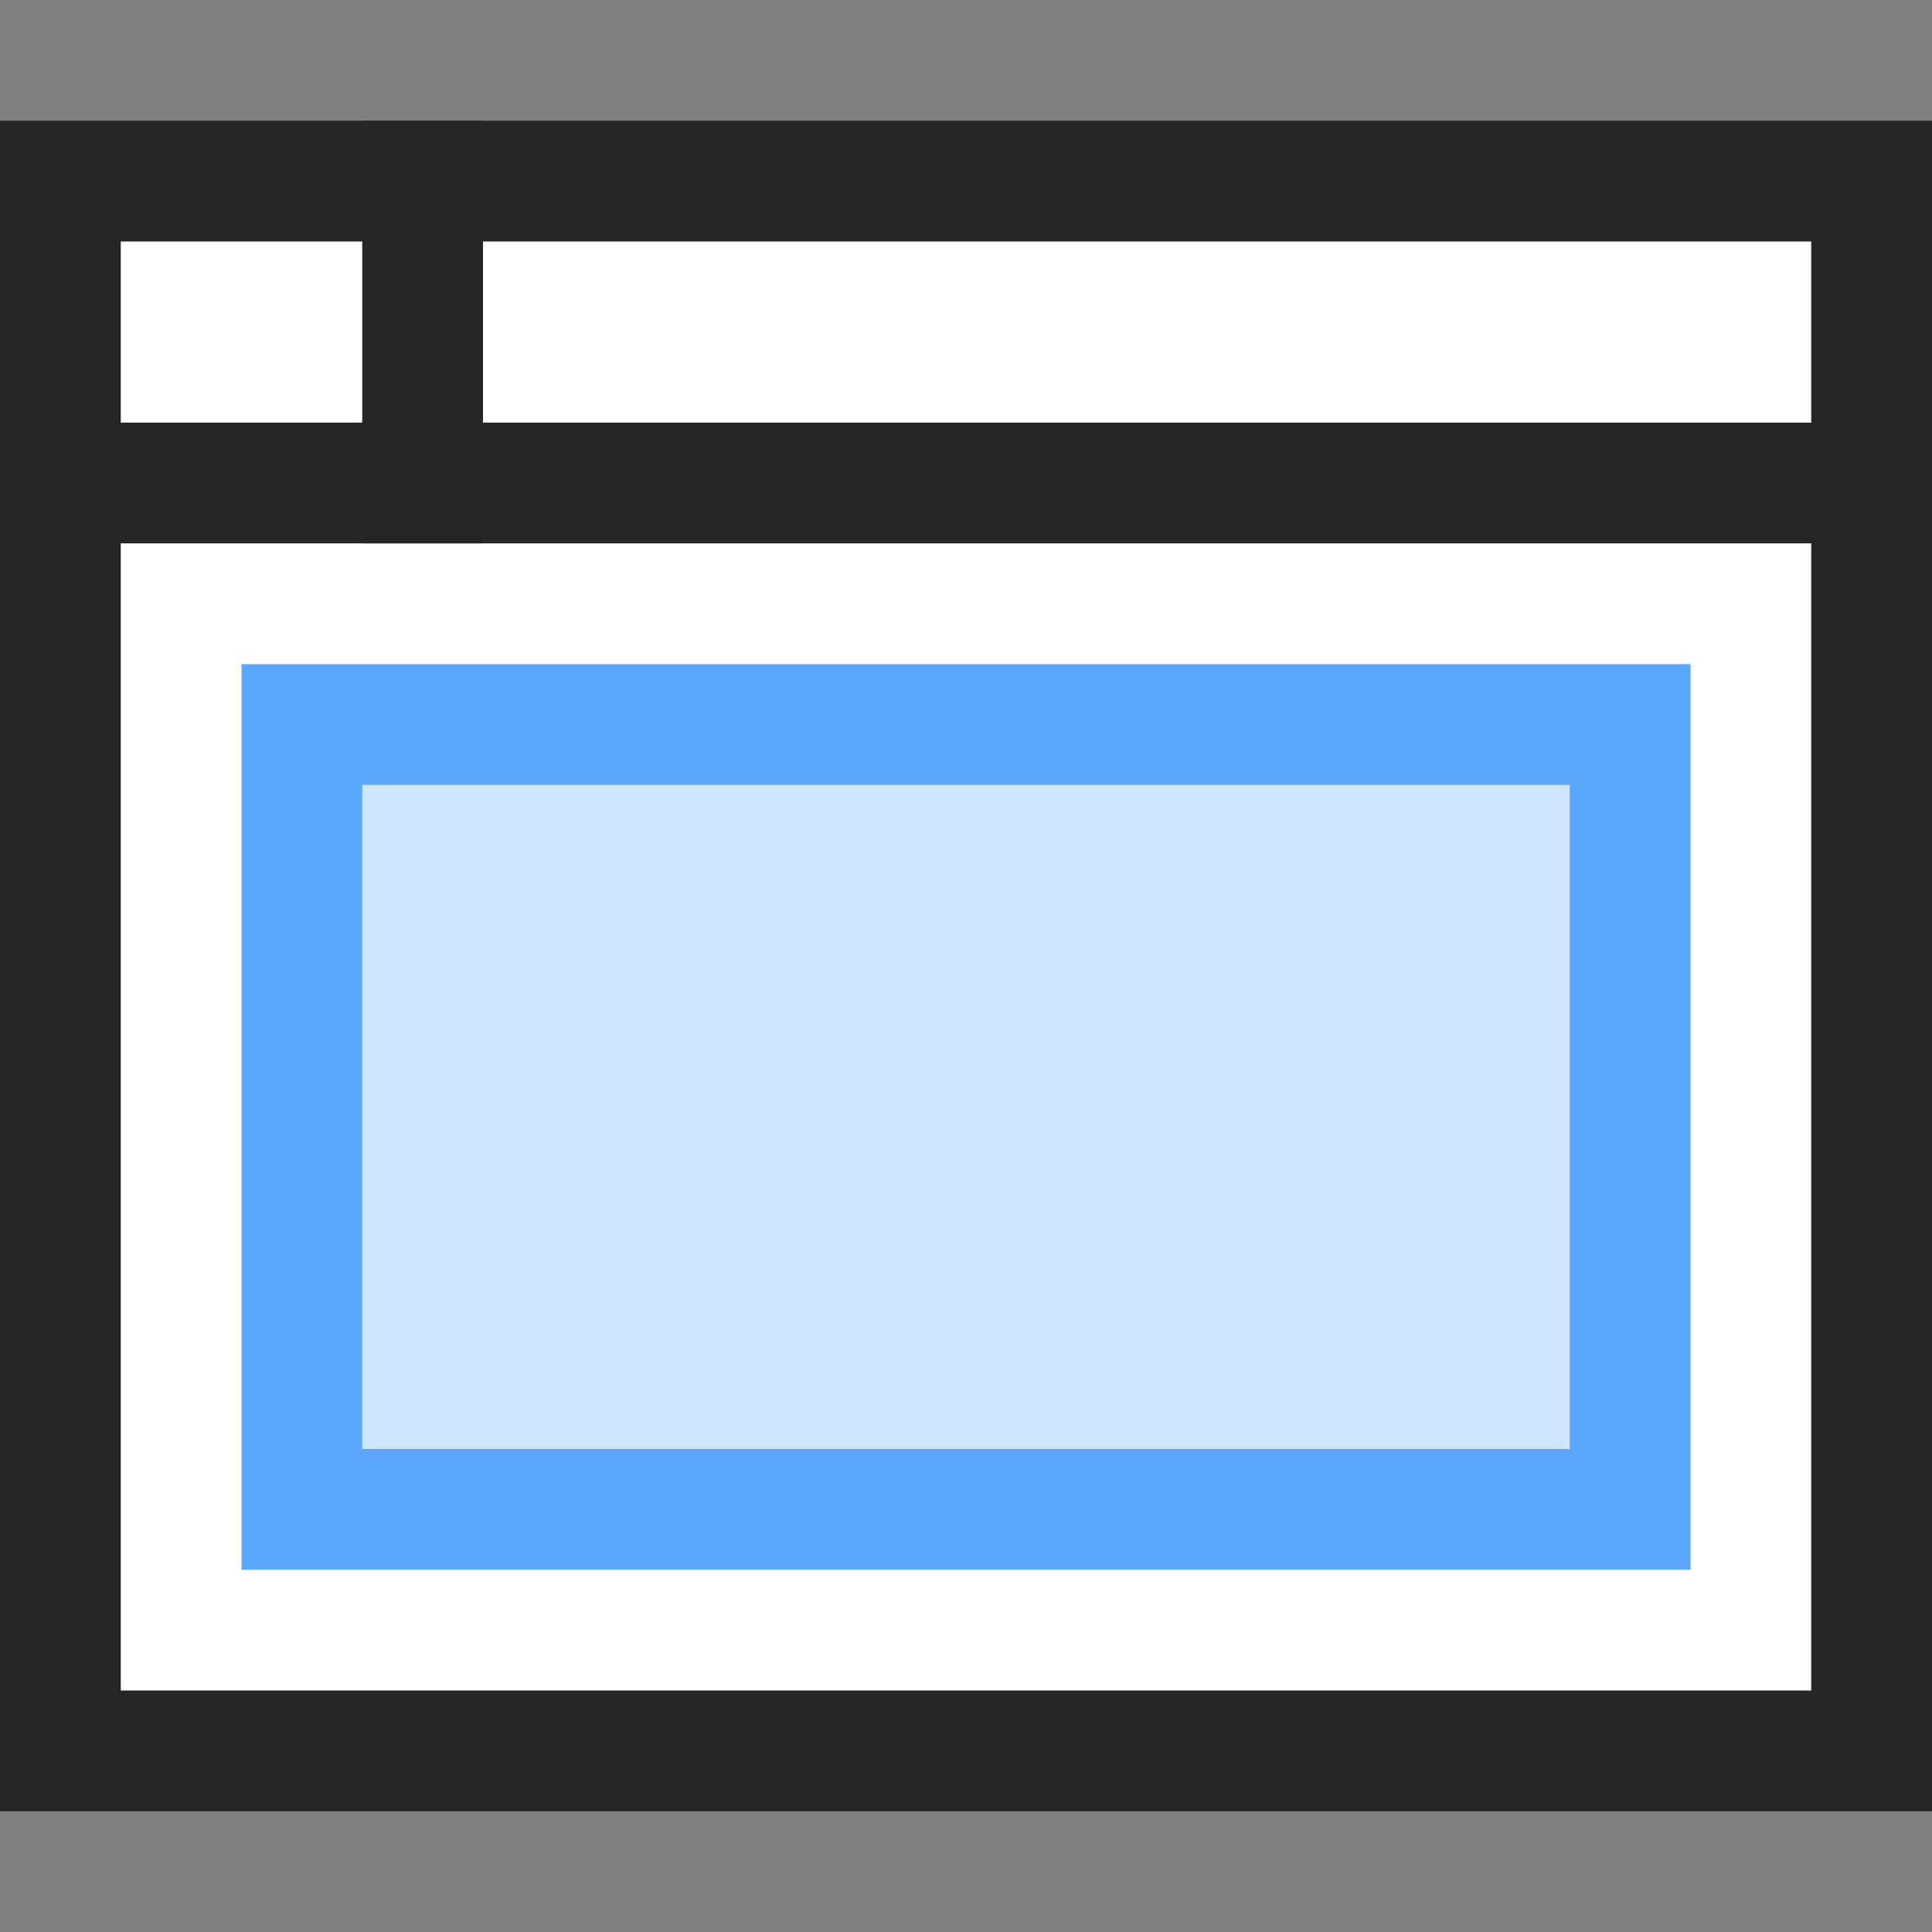 <?xml version="1.0" encoding="UTF-8"?>
<svg width="32px" height="32px" viewBox="0 0 32 32" version="1.1" xmlns="http://www.w3.org/2000/svg" xmlns:xlink="http://www.w3.org/1999/xlink">
    <rect x="0" y="0" width="32" height="32" fill="#808080" stroke="none"/>
    <!-- Generator: Sketch 47.1 (45422) - http://www.bohemiancoding.com/sketch -->
    <desc>Created with Sketch.</desc>
    <defs></defs>
    <g id="project-menu-icons" stroke="none" stroke-width="1" fill="none" fill-rule="evenodd" stroke-linecap="square">
        <g id="product-dev-front-end-dev" stroke-width="2">
            <g id="design-32px-outline_webpage" transform="translate(1, 3)">
                <rect id="Rectangle-path" stroke="#262628" fill="#FFFFFF" x="0" y="0" width="30" height="26"></rect>
                <rect id="Rectangle-path" stroke="#59A7FF" fill="#CFE6FF" x="4" y="9" width="22" height="13"></rect>
                <path d="M0,5 L30,5" id="Shape" stroke="#262628"></path>
                <path d="M6,0 L6,5" id="Shape" stroke="#262628"></path>
            </g>
        </g>
    </g>
</svg>